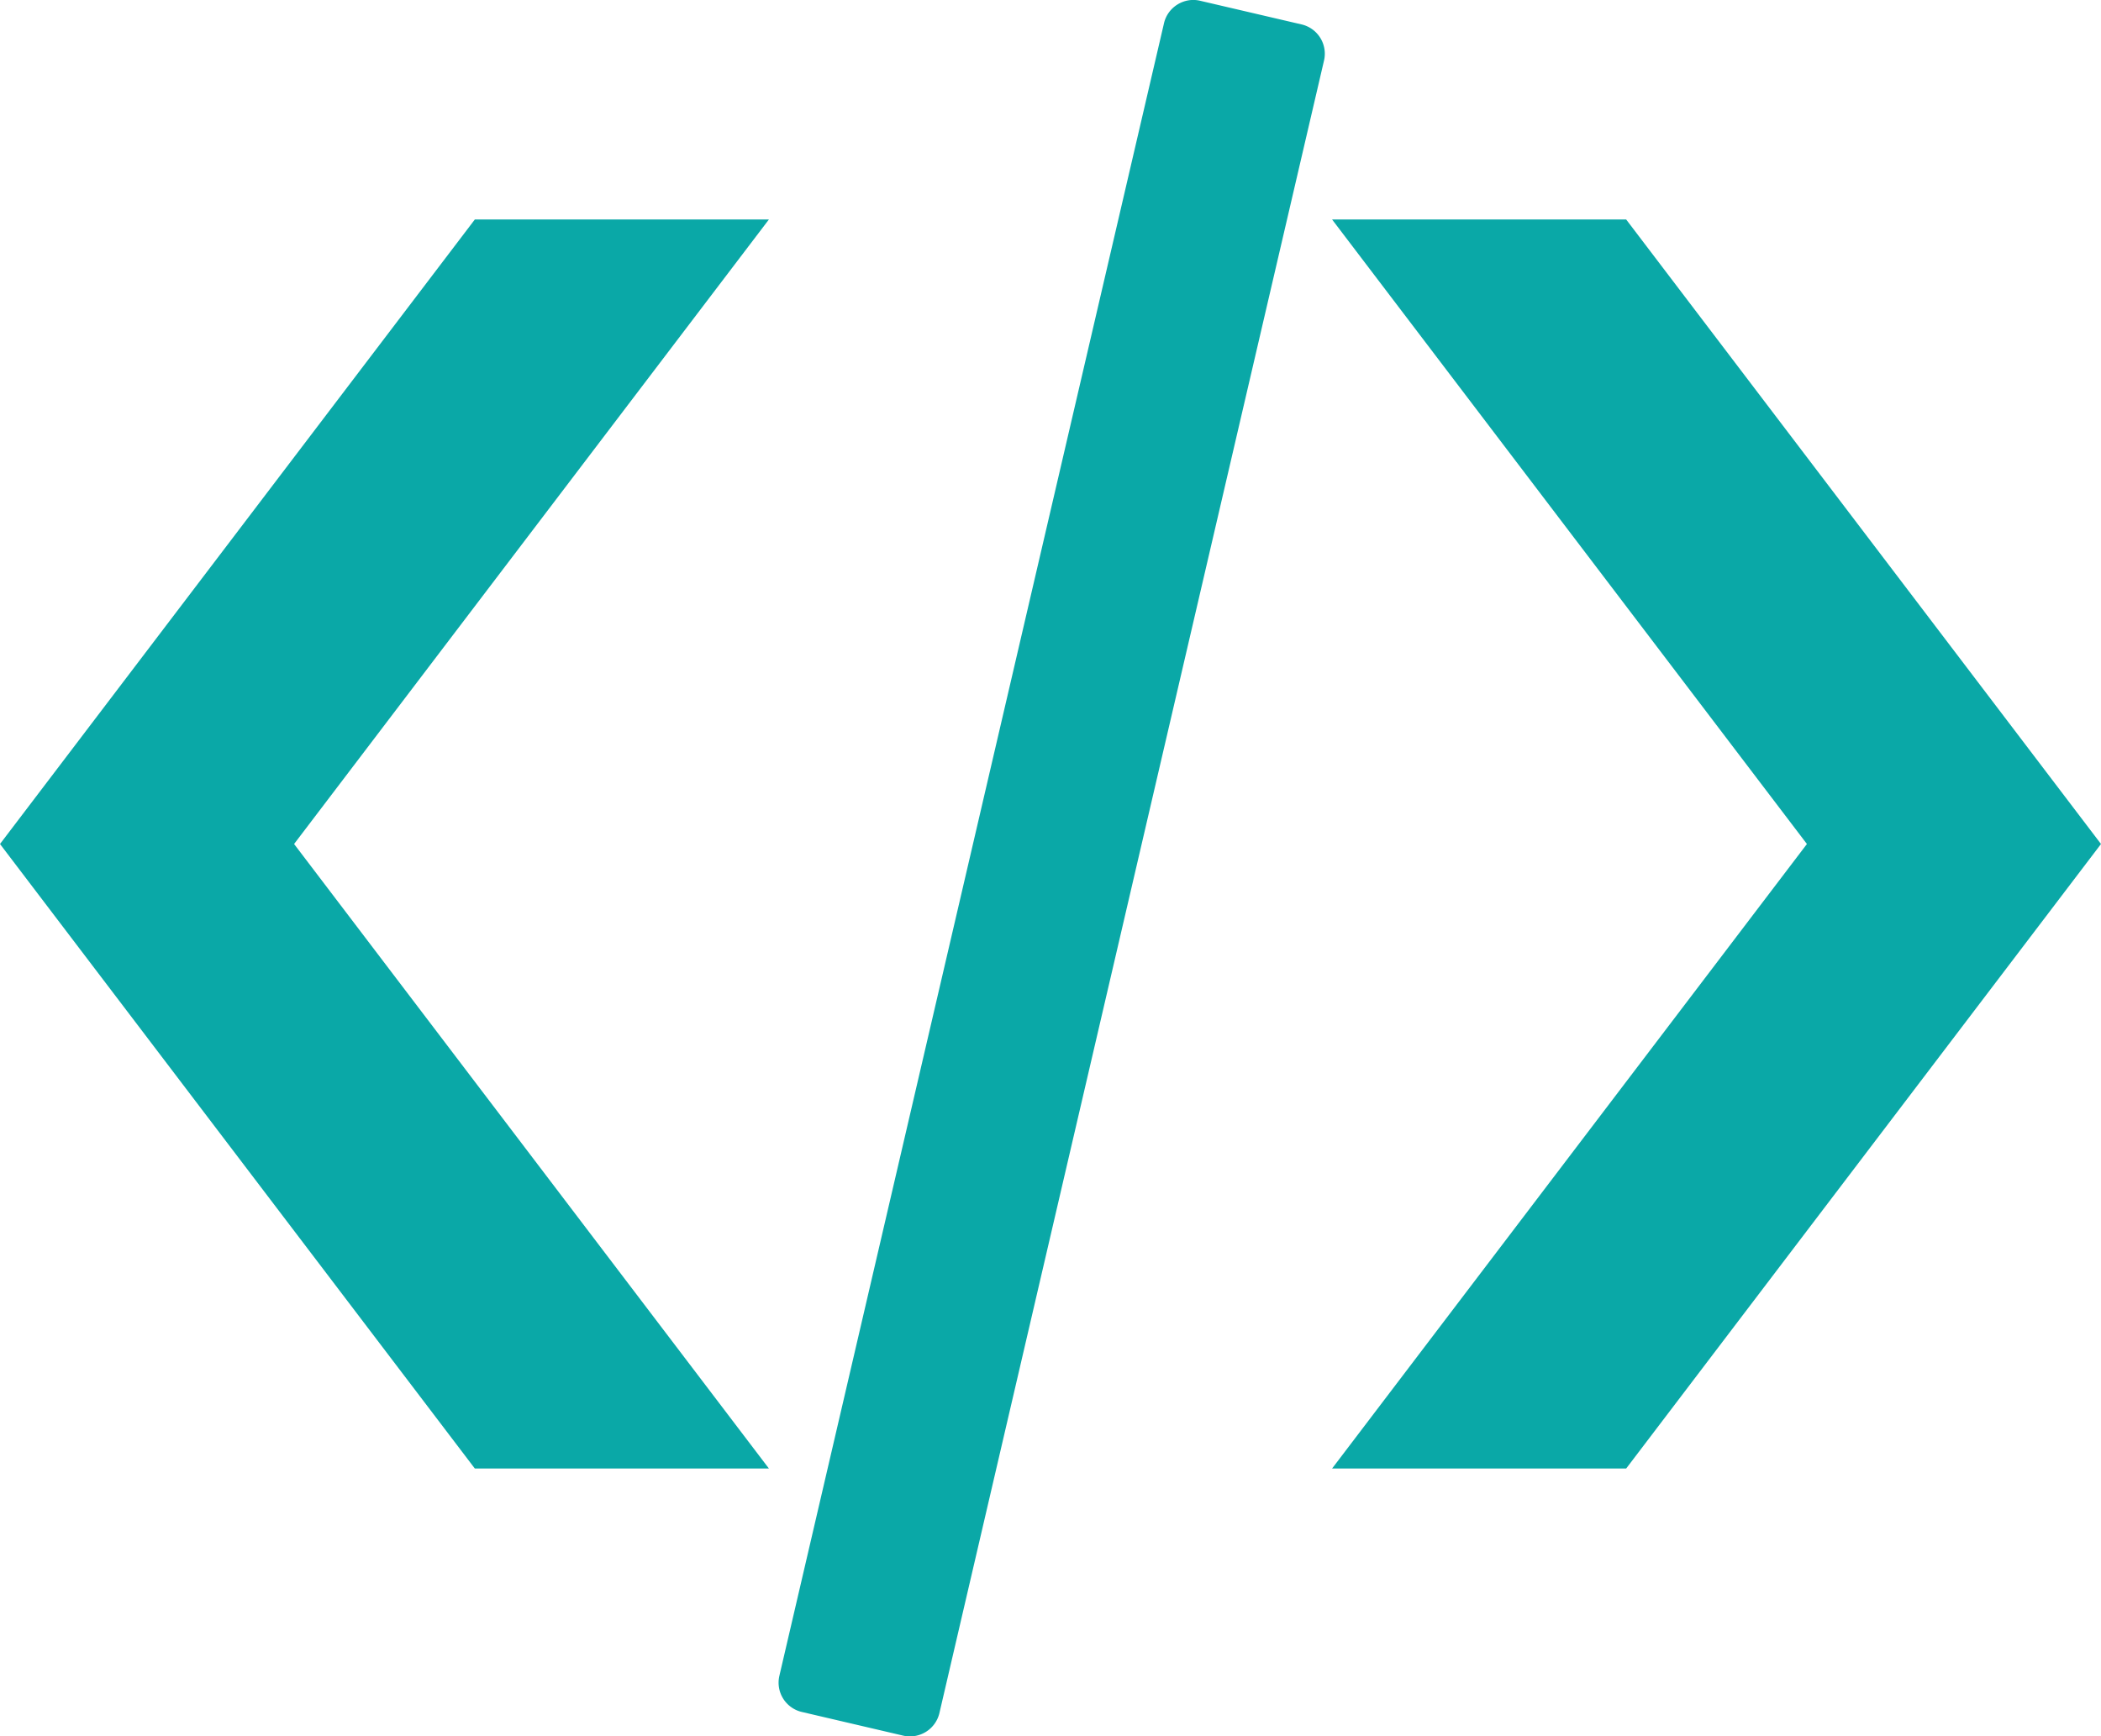 <svg xmlns="http://www.w3.org/2000/svg" viewBox="0 0 122.88 101.57" xmlns:v="https://vecta.io/nano"><path fill="#0aa8a7" d="M44.97 12.84h-17.2L0 49.37 27.77 85.9h17.2L17.2 49.37l27.77-36.53h0zm32.94 0h17.2l27.77 36.53L95.11 85.9h-17.2l27.77-36.53-27.77-36.53h0zM70.17.04l5.96 1.39a1.76 1.76 0 0 1 1.31 2.1l-22.5 96.69a1.77 1.77 0 0 1-2.1 1.31l-5.95-1.39a1.76 1.76 0 0 1-1.31-2.1l22.5-96.69C68.3.42 69.24-.17 70.17.04h0 0z"/></svg>